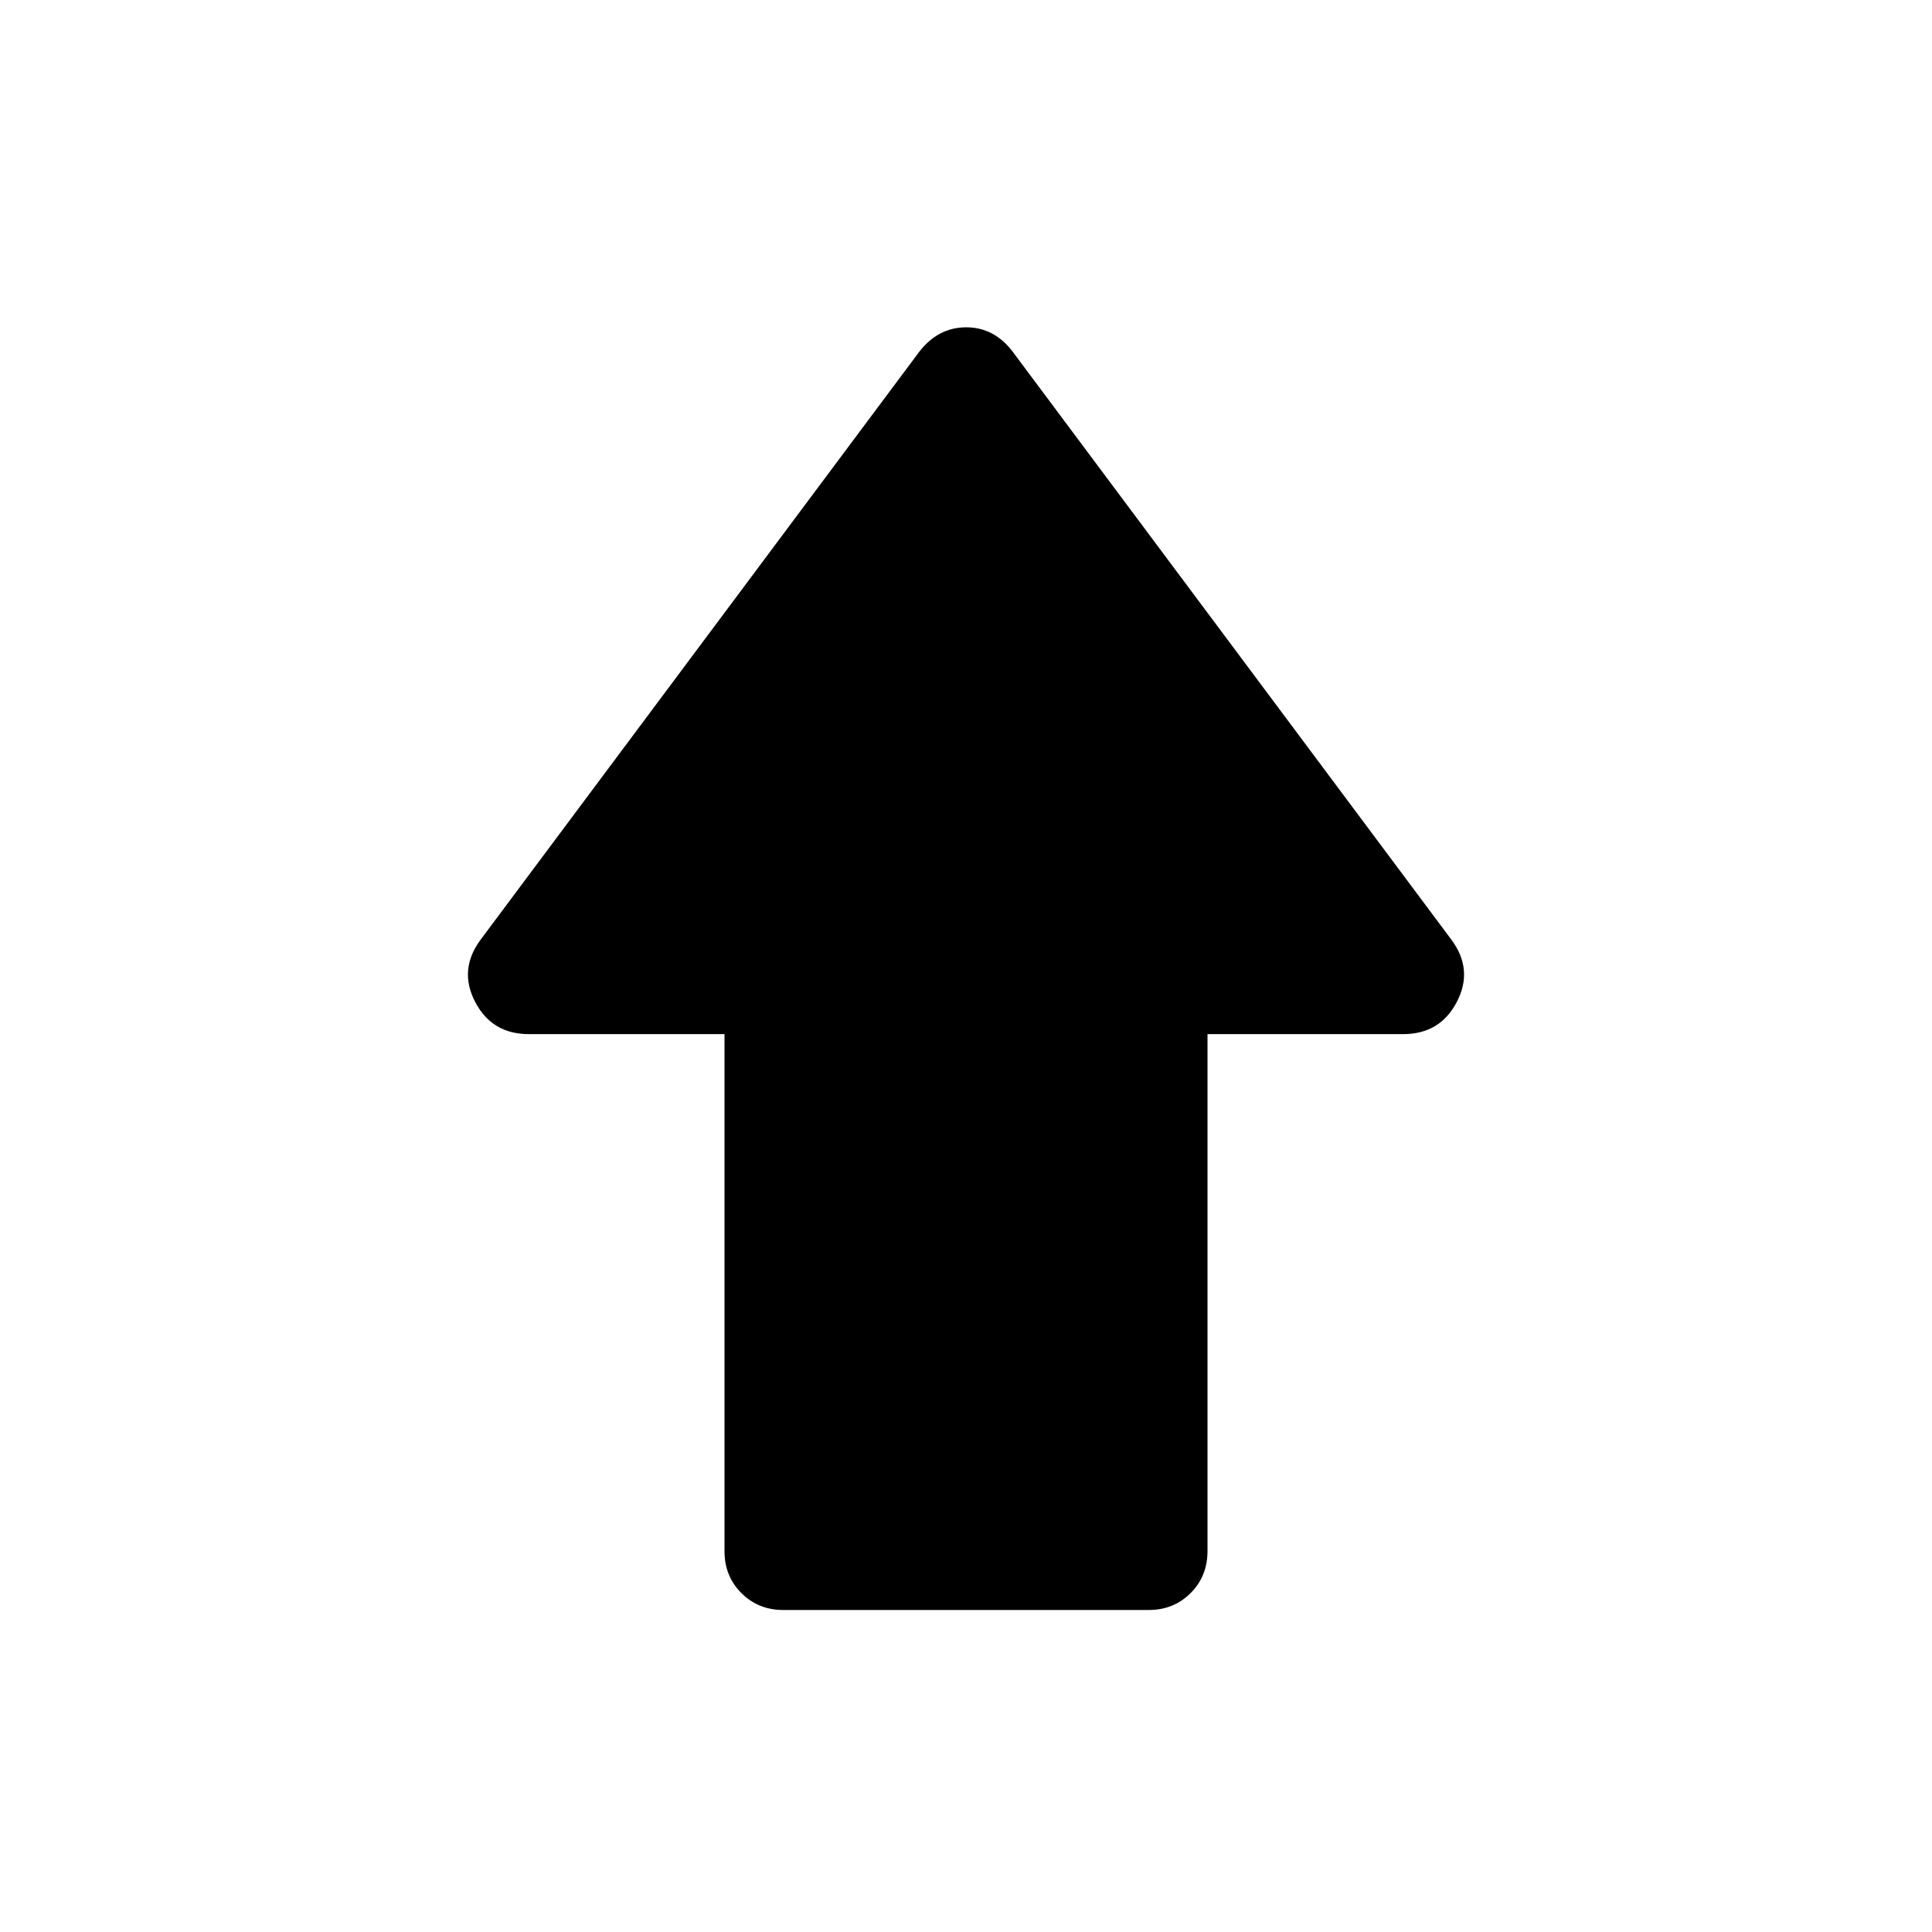 <svg xmlns="http://www.w3.org/2000/svg" height="40" viewBox="0 -960 960 960" width="40"><path d="M360-189.23v-256.92h-97.21q-18.37 0-26.69-16.02-8.33-16.01 2.69-30.88l217.85-291.98q9.43-12.33 23.46-12.33 14.03 0 23.26 12.33l217.85 291.98q11.02 14.87 2.69 30.88-8.32 16.02-26.69 16.02H600v256.92q0 12.44-8.4 20.83-8.39 8.4-20.83 8.4H389.23q-12.44 0-20.83-8.4-8.4-8.39-8.4-20.83Z"/></svg>